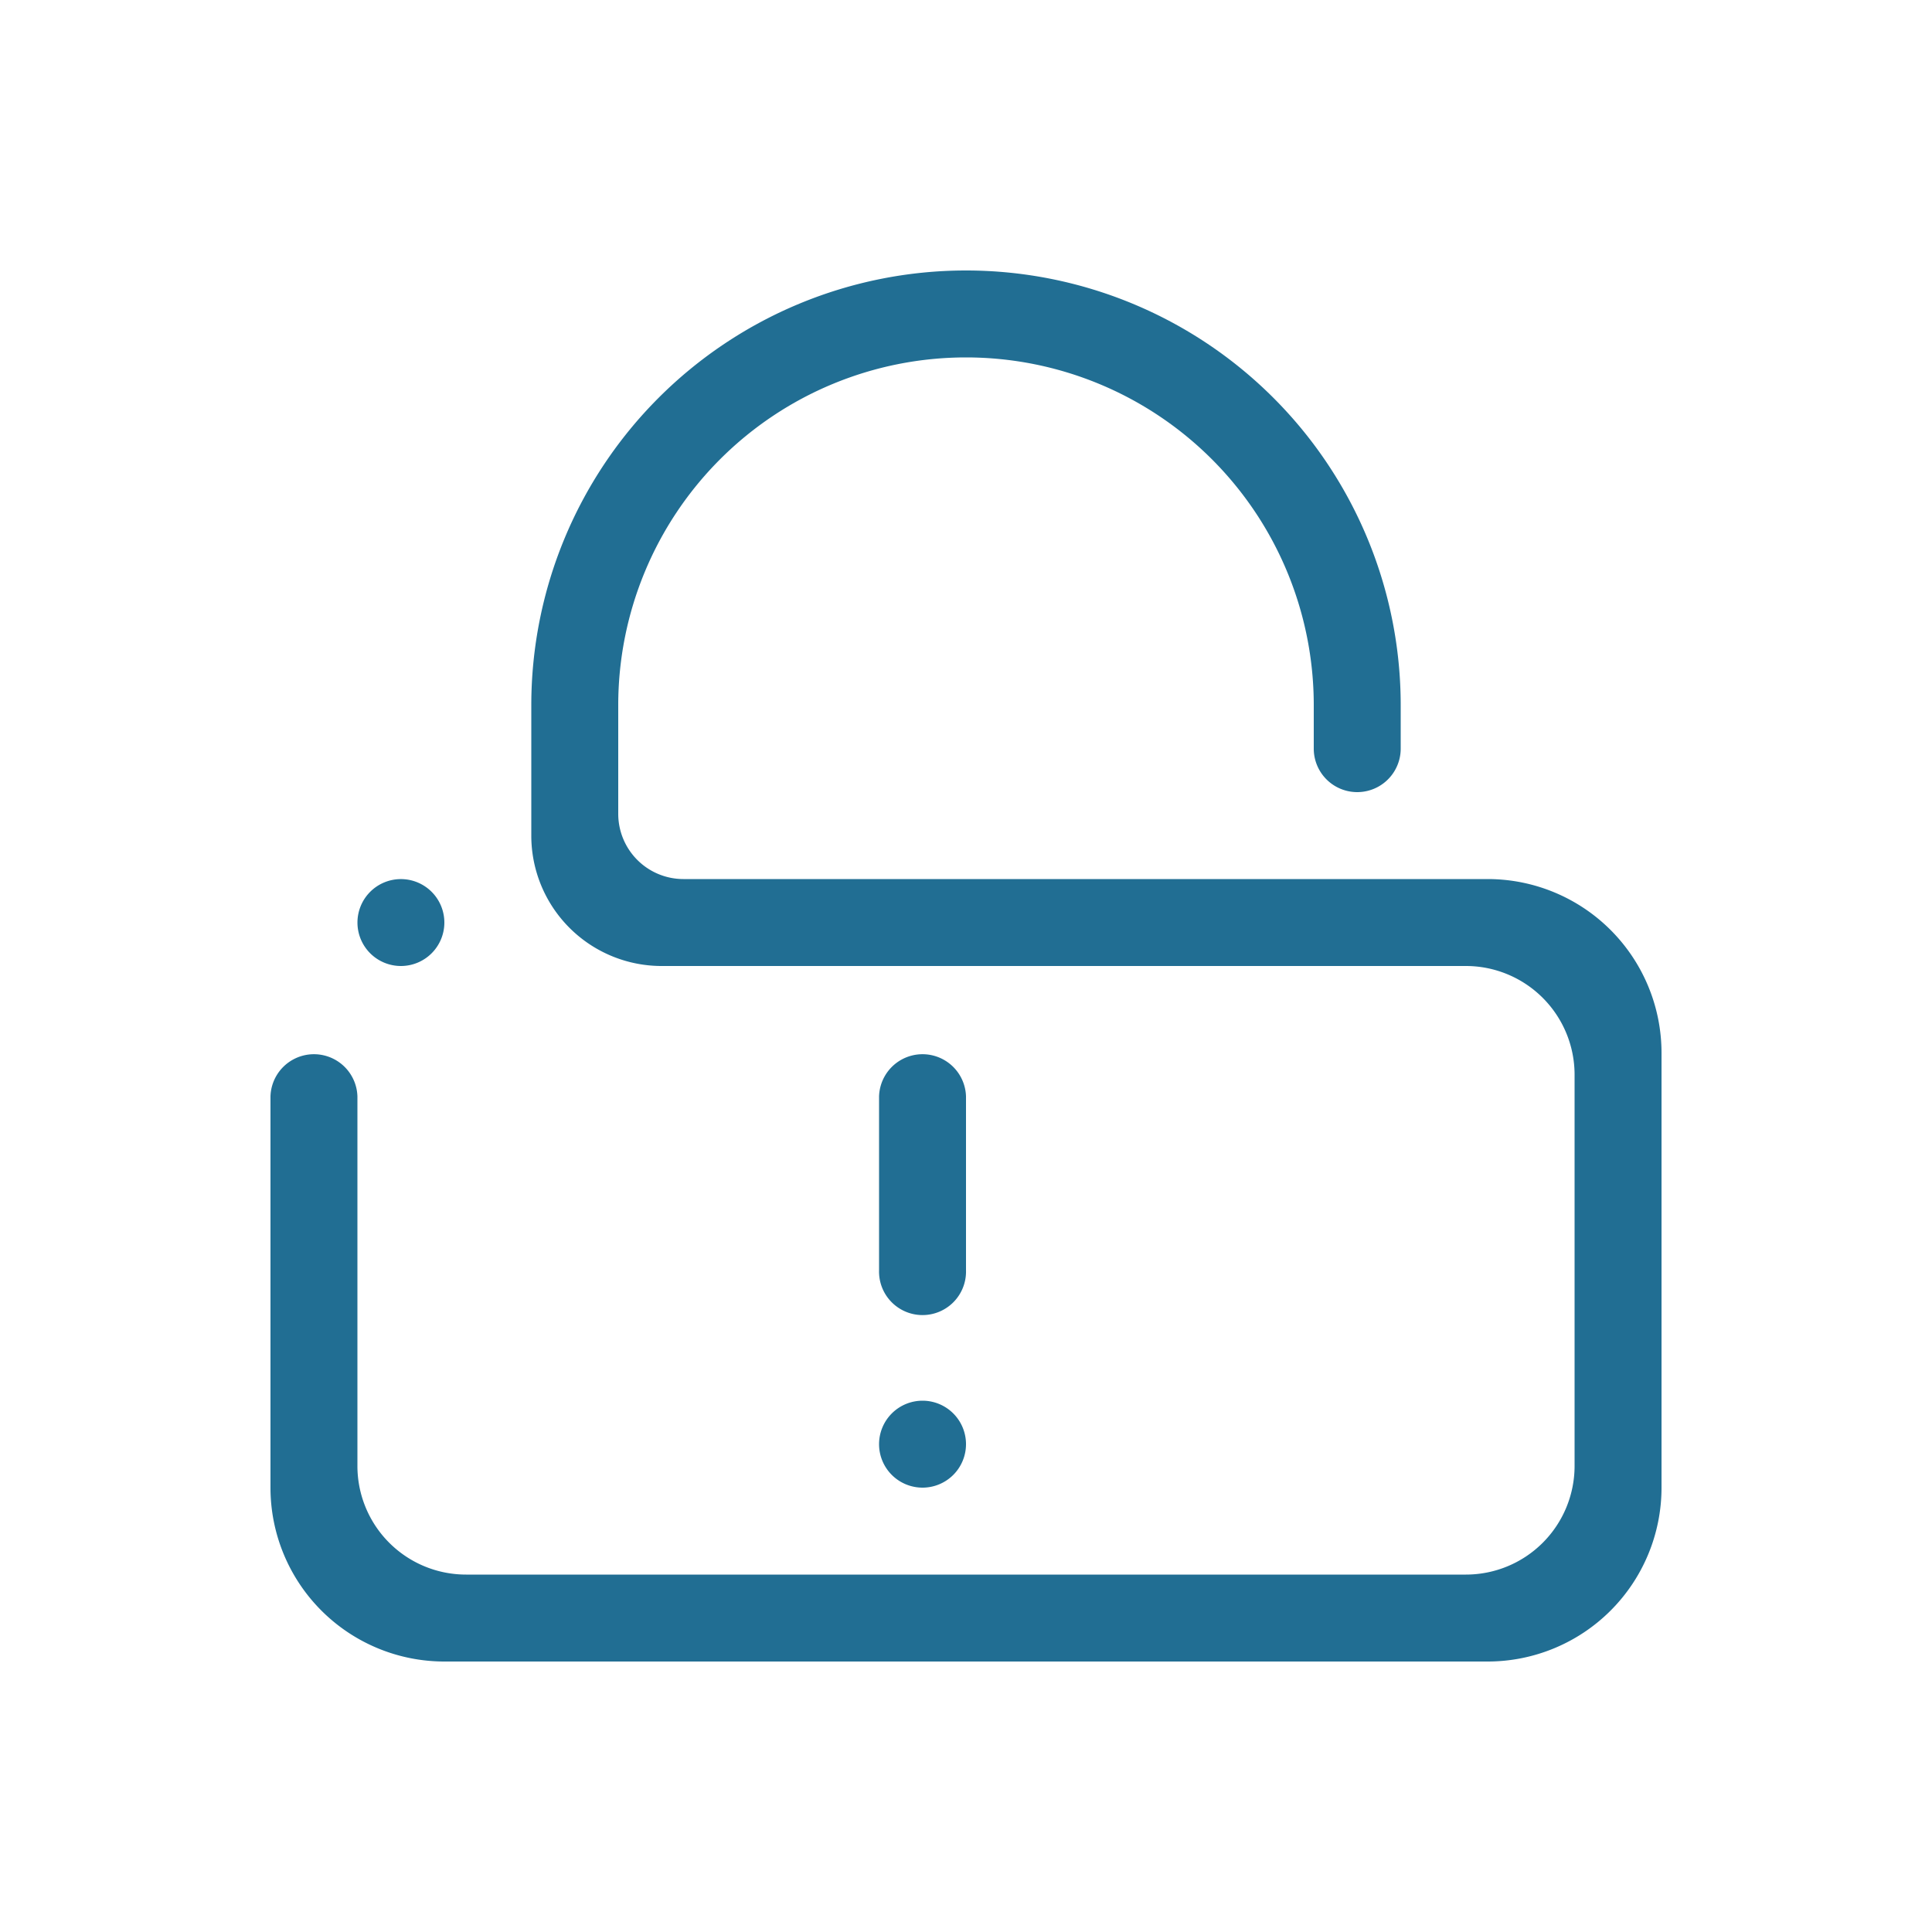 <svg xmlns="http://www.w3.org/2000/svg" xmlns:xlink="http://www.w3.org/1999/xlink" width="100" height="100" viewBox="0 0 100 100"><defs><clipPath id="b"><rect width="100" height="100"/></clipPath></defs><g id="a" clip-path="url(#b)"><path d="M33.751,58.5A2.25,2.25,0,1,1,31.5,60.75a2.251,2.251,0,0,1,2.251-2.25ZM31.5,42.75a2.251,2.251,0,0,1,4.5,0v9a2.251,2.251,0,1,1-4.5,0v-9ZM63,72H9a9,9,0,0,1-9-9V42.75a2.251,2.251,0,0,1,4.5,0V61.875A5.623,5.623,0,0,0,10.126,67.5H61.875A5.625,5.625,0,0,0,67.5,61.875V41.622A5.628,5.628,0,0,0,61.875,36H20.249A6.747,6.747,0,0,1,13.5,29.25V22.5a22.5,22.5,0,0,1,45,0v2.25a2.25,2.25,0,1,1-4.5,0V22.5a18,18,0,1,0-36,0v5.624A3.376,3.376,0,0,0,21.375,31.5H63a9,9,0,0,1,9,9V63a9,9,0,0,1-9,9ZM6.749,36A2.249,2.249,0,1,1,9,33.748,2.249,2.249,0,0,1,6.749,36Z" transform="translate(14 14)" fill="#216e93" fill-rule="evenodd"/></g></svg>